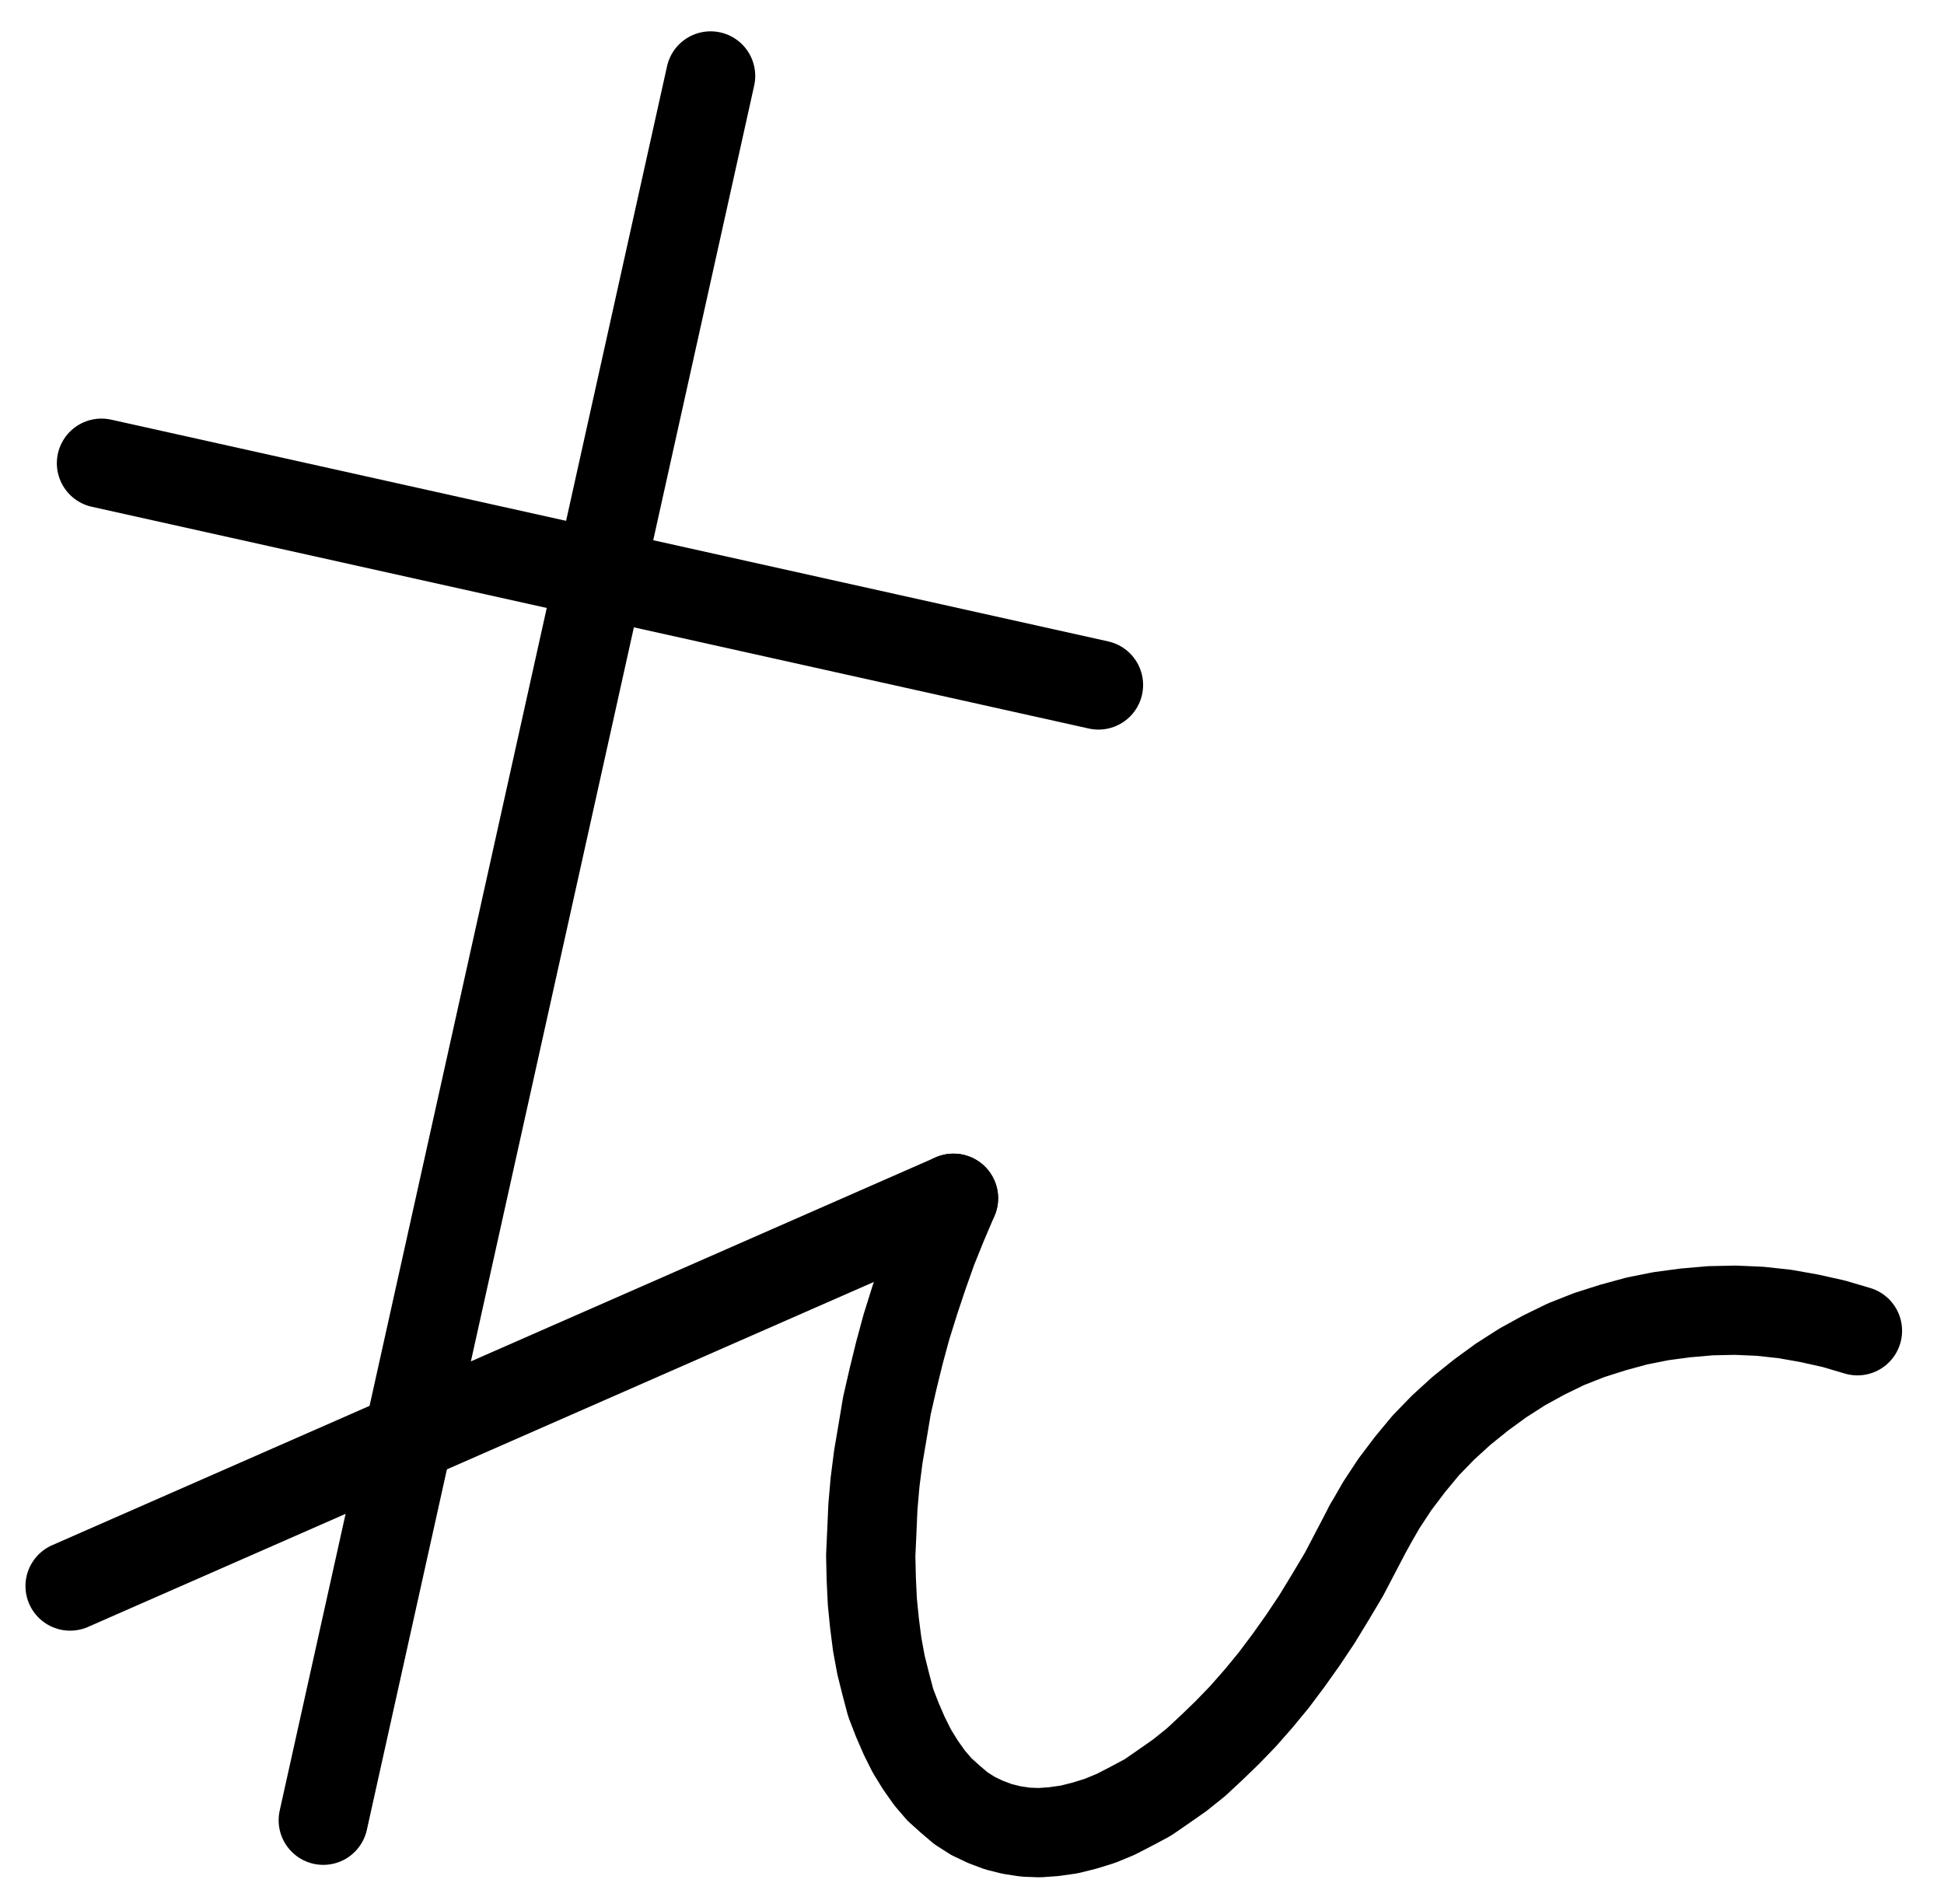 <?xml version="1.0" encoding="UTF-8" standalone="no"?>
<!-- Created with Inkscape (http://www.inkscape.org/) -->

<svg
   version="1.1"
   id="svg1"
   width="574.973"
   height="563.28"
   viewBox="0 0 574.973 563.28"
   sodipodi:docname="Hartshorn4.pdf"
   xmlns:inkscape="http://www.inkscape.org/namespaces/inkscape"
   xmlns:sodipodi="http://sodipodi.sourceforge.net/DTD/sodipodi-0.dtd"
   xmlns="http://www.w3.org/2000/svg"
   xmlns:svg="http://www.w3.org/2000/svg">
  <defs
     id="defs1">
    <clipPath
       clipPathUnits="userSpaceOnUse"
       id="clipPath2">
      <path
         d="M 0,0.16 V 1122.56 H 793.6 V 0.16 Z"
         transform="translate(-394.08,-633.44)"
         clip-rule="evenodd"
         id="path2" />
    </clipPath>
    <clipPath
       clipPathUnits="userSpaceOnUse"
       id="clipPath4">
      <path
         d="M 0,0.16 V 1122.56 H 793.6 V 0.16 Z"
         transform="translate(-661.44,-672.64)"
         clip-rule="evenodd"
         id="path4" />
    </clipPath>
    <clipPath
       clipPathUnits="userSpaceOnUse"
       id="clipPath6">
      <path
         d="M 0,0.16 V 1122.56 H 793.6 V 0.16 Z"
         transform="translate(3.3333333e-6)"
         clip-rule="evenodd"
         id="path6" />
    </clipPath>
    <clipPath
       clipPathUnits="userSpaceOnUse"
       id="clipPath8">
      <path
         d="M 0,0.16 V 1122.56 H 793.6 V 0.16 Z"
         transform="translate(3.3333333e-6)"
         clip-rule="evenodd"
         id="path8" />
    </clipPath>
    <clipPath
       clipPathUnits="userSpaceOnUse"
       id="clipPath10">
      <path
         d="M 0,0.16 V 1122.56 H 793.6 V 0.16 Z"
         transform="translate(3.3333333e-6)"
         clip-rule="evenodd"
         id="path10" />
    </clipPath>
  </defs>
  <sodipodi:namedview
     id="namedview1"
     pagecolor="#505050"
     bordercolor="#eeeeee"
     borderopacity="1"
     inkscape:showpageshadow="0"
     inkscape:pageopacity="0"
     inkscape:pagecheckerboard="0"
     inkscape:deskcolor="#505050">
    <inkscape:page
       x="0"
       y="0"
       inkscape:label="1"
       id="page1"
       width="574.973"
       height="563.28"
       margin="0"
       bleed="0" />
  </sodipodi:namedview>
  <g
     id="g1"
     inkscape:groupmode="layer"
     inkscape:label="1">
    <path
       id="path1"
       d="m 0,0 -3.2,7.52 -3.04,7.52 -2.72,7.68 -2.56,7.68 -2.4,7.68 -2.08,7.68 -1.92,7.84 -1.76,7.68 -1.28,7.68 L -22.24,76.48 -23.2,84 -23.84,91.36 l -0.32,7.36 -0.32,7.04 0.16,6.88 0.32,6.72 0.64,6.4 0.8,6.24 1.12,6.08 1.44,5.76 1.44,5.44 1.92,4.96 2.08,4.8 2.24,4.48 2.56,4.16 2.72,3.84 2.88,3.36 3.2,2.88 3.2,2.72 3.52,2.24 3.68,1.76 3.84,1.44 3.84,0.96 4.16,0.64 4.16,0.16 L 29.76,187.36 l 4.48,-0.64 4.48,-1.12 4.64,-1.44 L 48,182.24 l 4.64,-2.4 4.8,-2.56 4.64,-3.2 4.8,-3.36 4.8,-3.84 4.64,-4.32 4.64,-4.48 4.64,-4.8 4.64,-5.28 4.48,-5.44 4.32,-5.76 4.32,-6.08 4.16,-6.24 4,-6.56 4,-6.72 3.68,-7.04 3.68,-7.04"
       style="fill:none;stroke:#000000;stroke-width:26.4;stroke-linecap:round;stroke-linejoin:round;stroke-miterlimit:10;stroke-dasharray:none;stroke-opacity:1"
       transform="translate(282.013,354.467)"
       clip-path="url(#clipPath2)" />
    <path
       id="path3"
       d="m 0,0 -7.04,-2.08 -7.2,-1.6 -7.2,-1.28 -7.36,-0.8 -7.36,-0.32 -7.36,0.16 -7.36,0.64 -7.2,0.96 -7.2,1.44 -7.04,1.92 -7.04,2.24 -6.88,2.72 -6.56,3.2 -6.4,3.52 -6.24,4 -5.92,4.32 -5.76,4.64 -5.44,4.96 -5.12,5.28 -4.64,5.6 -4.48,5.92 -4,6.08 -3.68,6.4"
       style="fill:none;stroke:#000000;stroke-width:26.4;stroke-linecap:round;stroke-linejoin:round;stroke-miterlimit:10;stroke-dasharray:none;stroke-opacity:1"
       transform="translate(549.373,393.667)"
       clip-path="url(#clipPath4)" />
    <path
       id="path5"
       d="M 394.08,633.44 132.8,748.16"
       style="fill:none;stroke:#000000;stroke-width:26.4;stroke-linecap:round;stroke-linejoin:round;stroke-miterlimit:10;stroke-dasharray:none;stroke-opacity:1"
       transform="translate(-112.067,-278.973)"
       clip-path="url(#clipPath6)" />
    <path
       id="path7"
       d="m 207.68,817.44 114.56,-516"
       style="fill:none;stroke:#000000;stroke-width:26.4;stroke-linecap:round;stroke-linejoin:round;stroke-miterlimit:10;stroke-dasharray:none;stroke-opacity:1"
       transform="translate(-112.067,-278.973)"
       clip-path="url(#clipPath8)" />
    <path
       id="path9"
       d="m 142.08,416 294.88,65.6"
       style="fill:none;stroke:#000000;stroke-width:26.4;stroke-linecap:round;stroke-linejoin:round;stroke-miterlimit:10;stroke-dasharray:none;stroke-opacity:1"
       transform="translate(-112.067,-278.973)"
       clip-path="url(#clipPath10)" />
  </g>
</svg>
